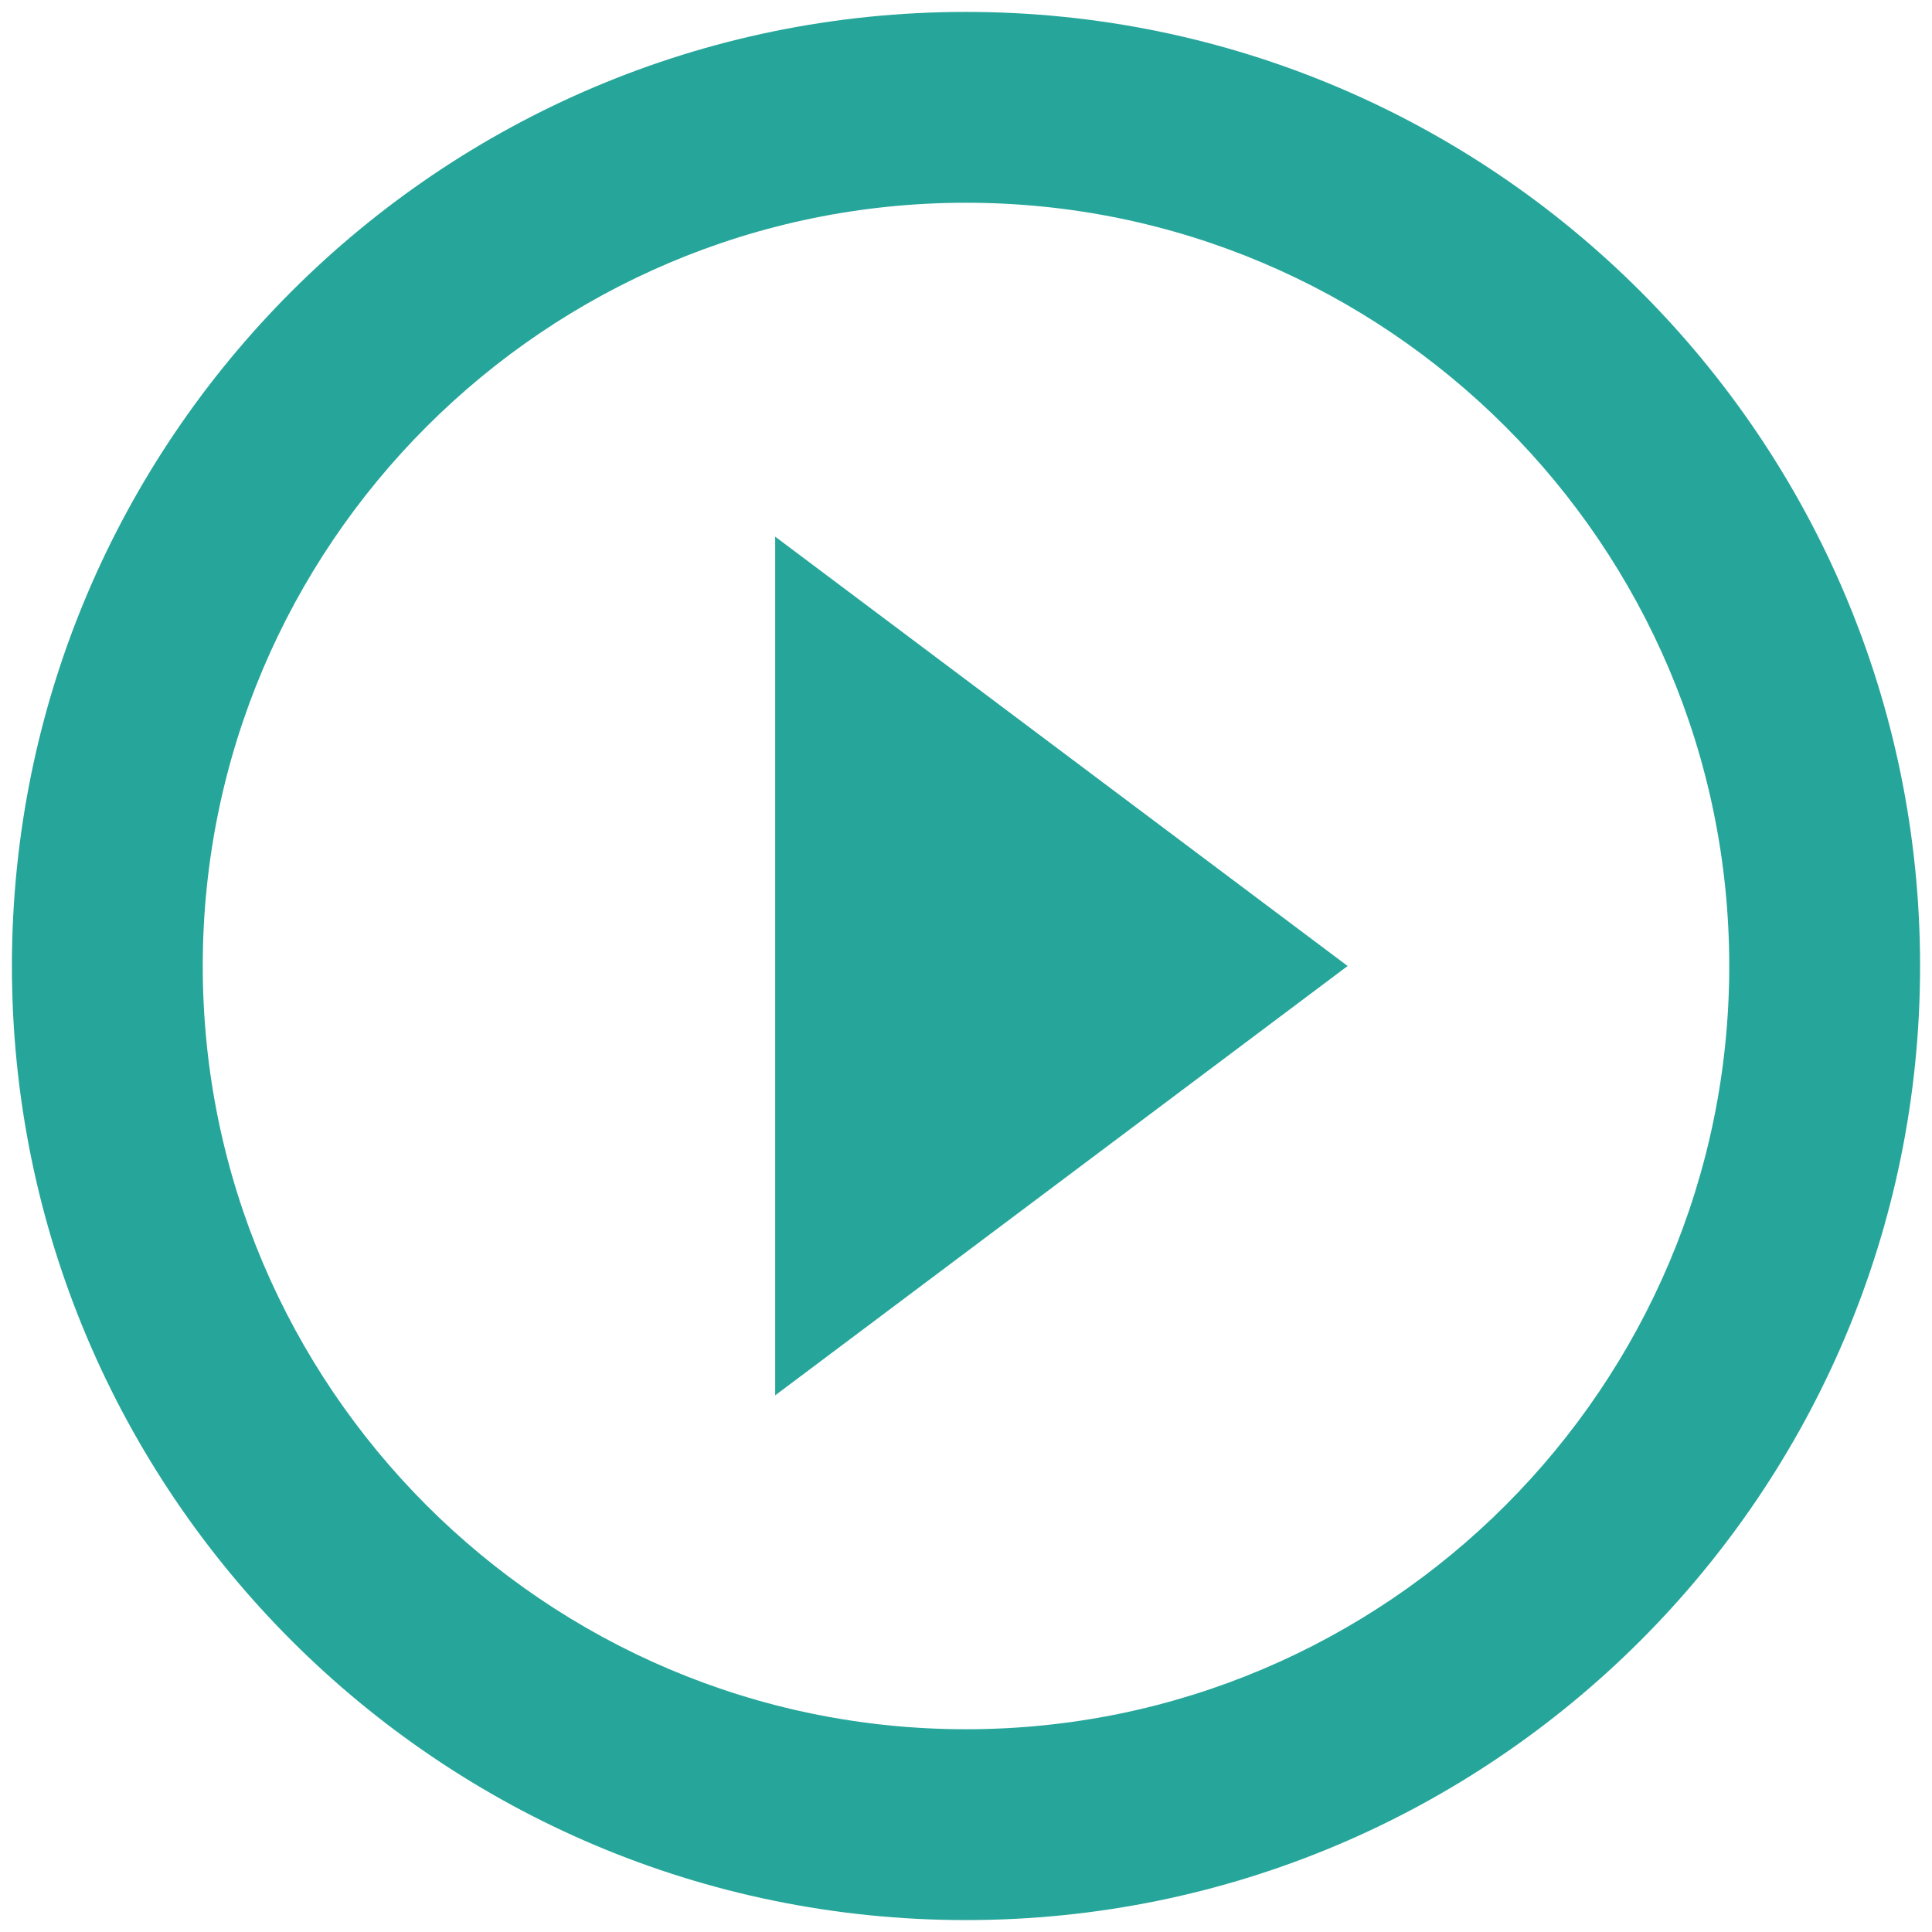 <svg width="54px" height="54px" viewBox="0 0 54 54" version="1.1" xmlns="http://www.w3.org/2000/svg" xmlns:xlink="http://www.w3.org/1999/xlink">
    <!-- Generator: Sketch 46.2 (44496) - http://www.bohemiancoding.com/sketch -->
    <desc>Created with Sketch.</desc>
    <defs></defs>
    <g id="Page-1" stroke="none" stroke-width="1" fill="none" fill-rule="evenodd">
        <g id="Artboard" transform="translate(-160, -168)">
            <g id="Card" transform="translate(12, 56)">
                <g id="ic_play_circle_outline_black_24px" transform="translate(143, 107)">
                    <polygon id="Shape" points="0 0 64 0 64 64 0 64"></polygon>
                    <path d="M26.667,44 L42.667,32 L26.667,20 L26.667,44 Z M32,5.333 C17.28,5.333 5.333,17.28 5.333,32 C5.333,46.72 17.28,58.667 32,58.667 C46.72,58.667 58.667,46.72 58.667,32 C58.667,17.28 46.72,5.333 32,5.333 Z M32,53.333 C20.24,53.333 10.667,43.76 10.667,32 C10.667,20.24 20.24,10.667 32,10.667 C43.76,10.667 53.333,20.24 53.333,32 C53.333,43.76 43.76,53.333 32,53.333 Z" id="Shape" fill="#26A69A" fill-rule="nonzero"></path>
                </g>
            </g>
        </g>
    </g>
</svg>
